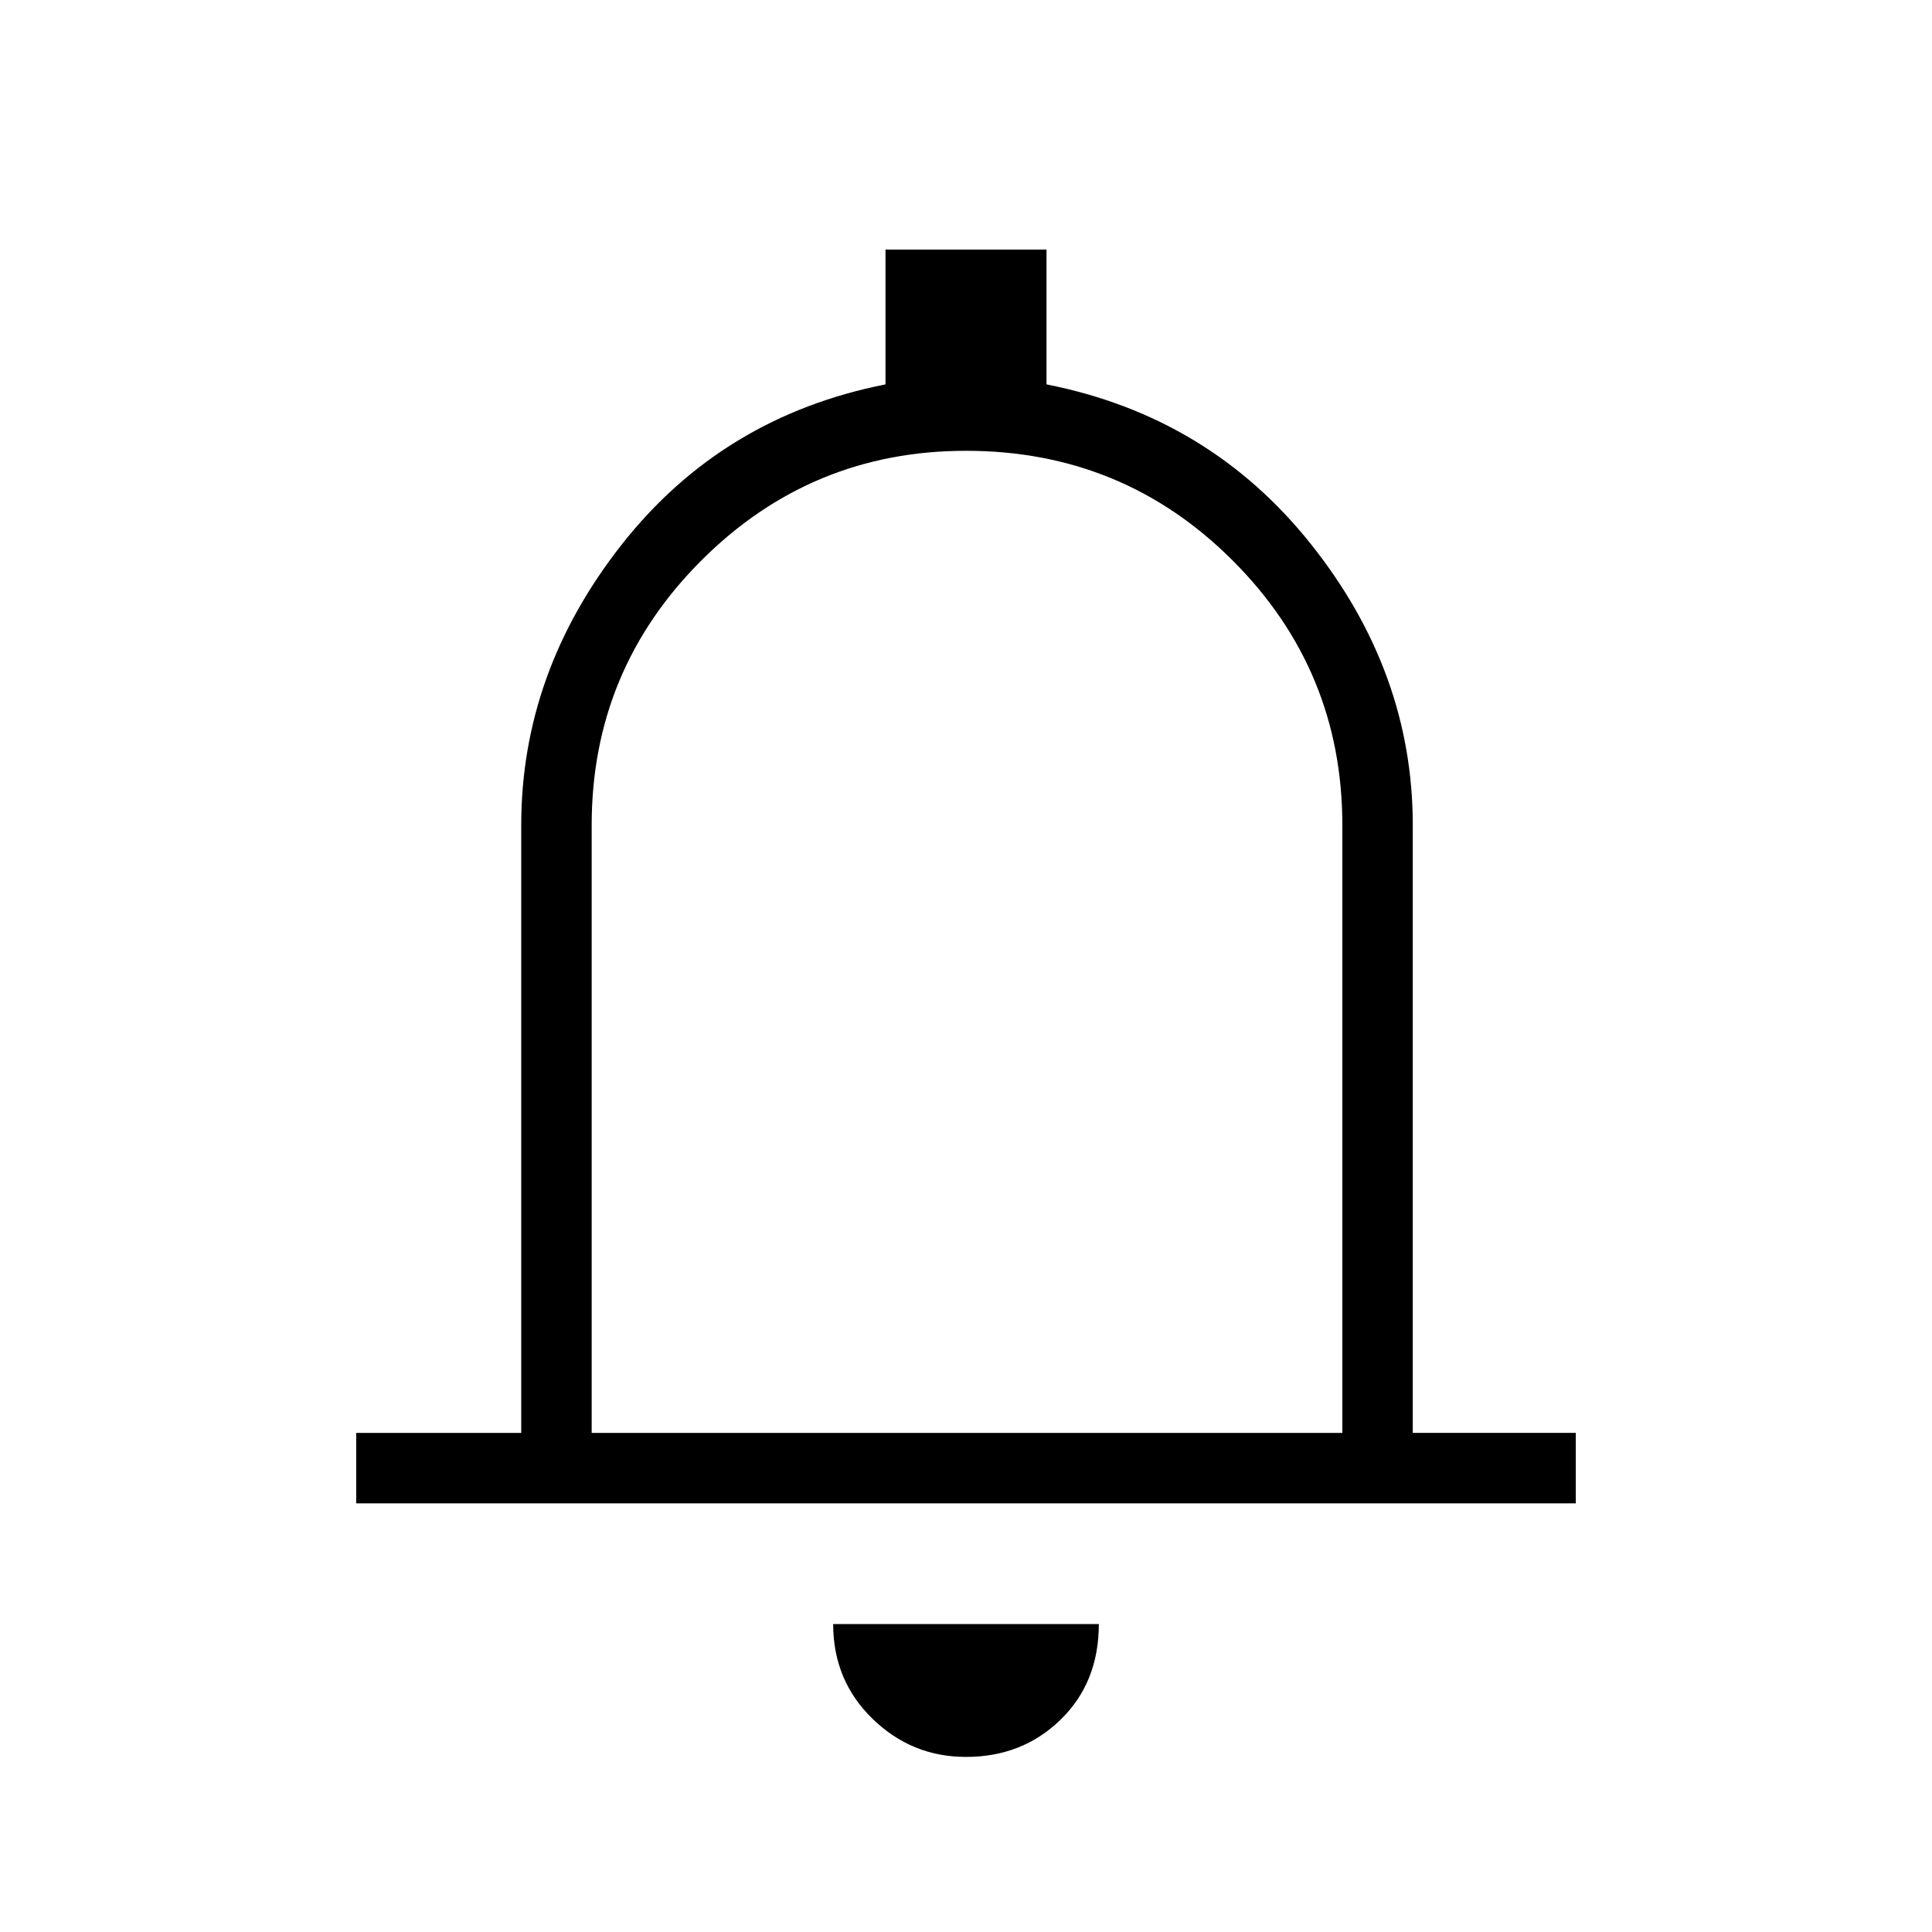 <svg xmlns="http://www.w3.org/2000/svg" height="48" width="48"><path d="M8.85 37.35V35.6h4.1V20.5q0-3.8 2.5-6.975T22 9.55V6.2h4v3.35q4.05.8 6.575 3.975Q35.1 16.7 35.1 20.5v15.1h4.05v1.75ZM24 23.45Zm0 20.2q-1.35 0-2.325-.95-.975-.95-.975-2.35h6.6q0 1.45-.95 2.375T24 43.65Zm-9.3-8.05h18.65V20.5q0-3.85-2.725-6.575T24 11.2q-3.85 0-6.575 2.725T14.7 20.5Z"/></svg>
